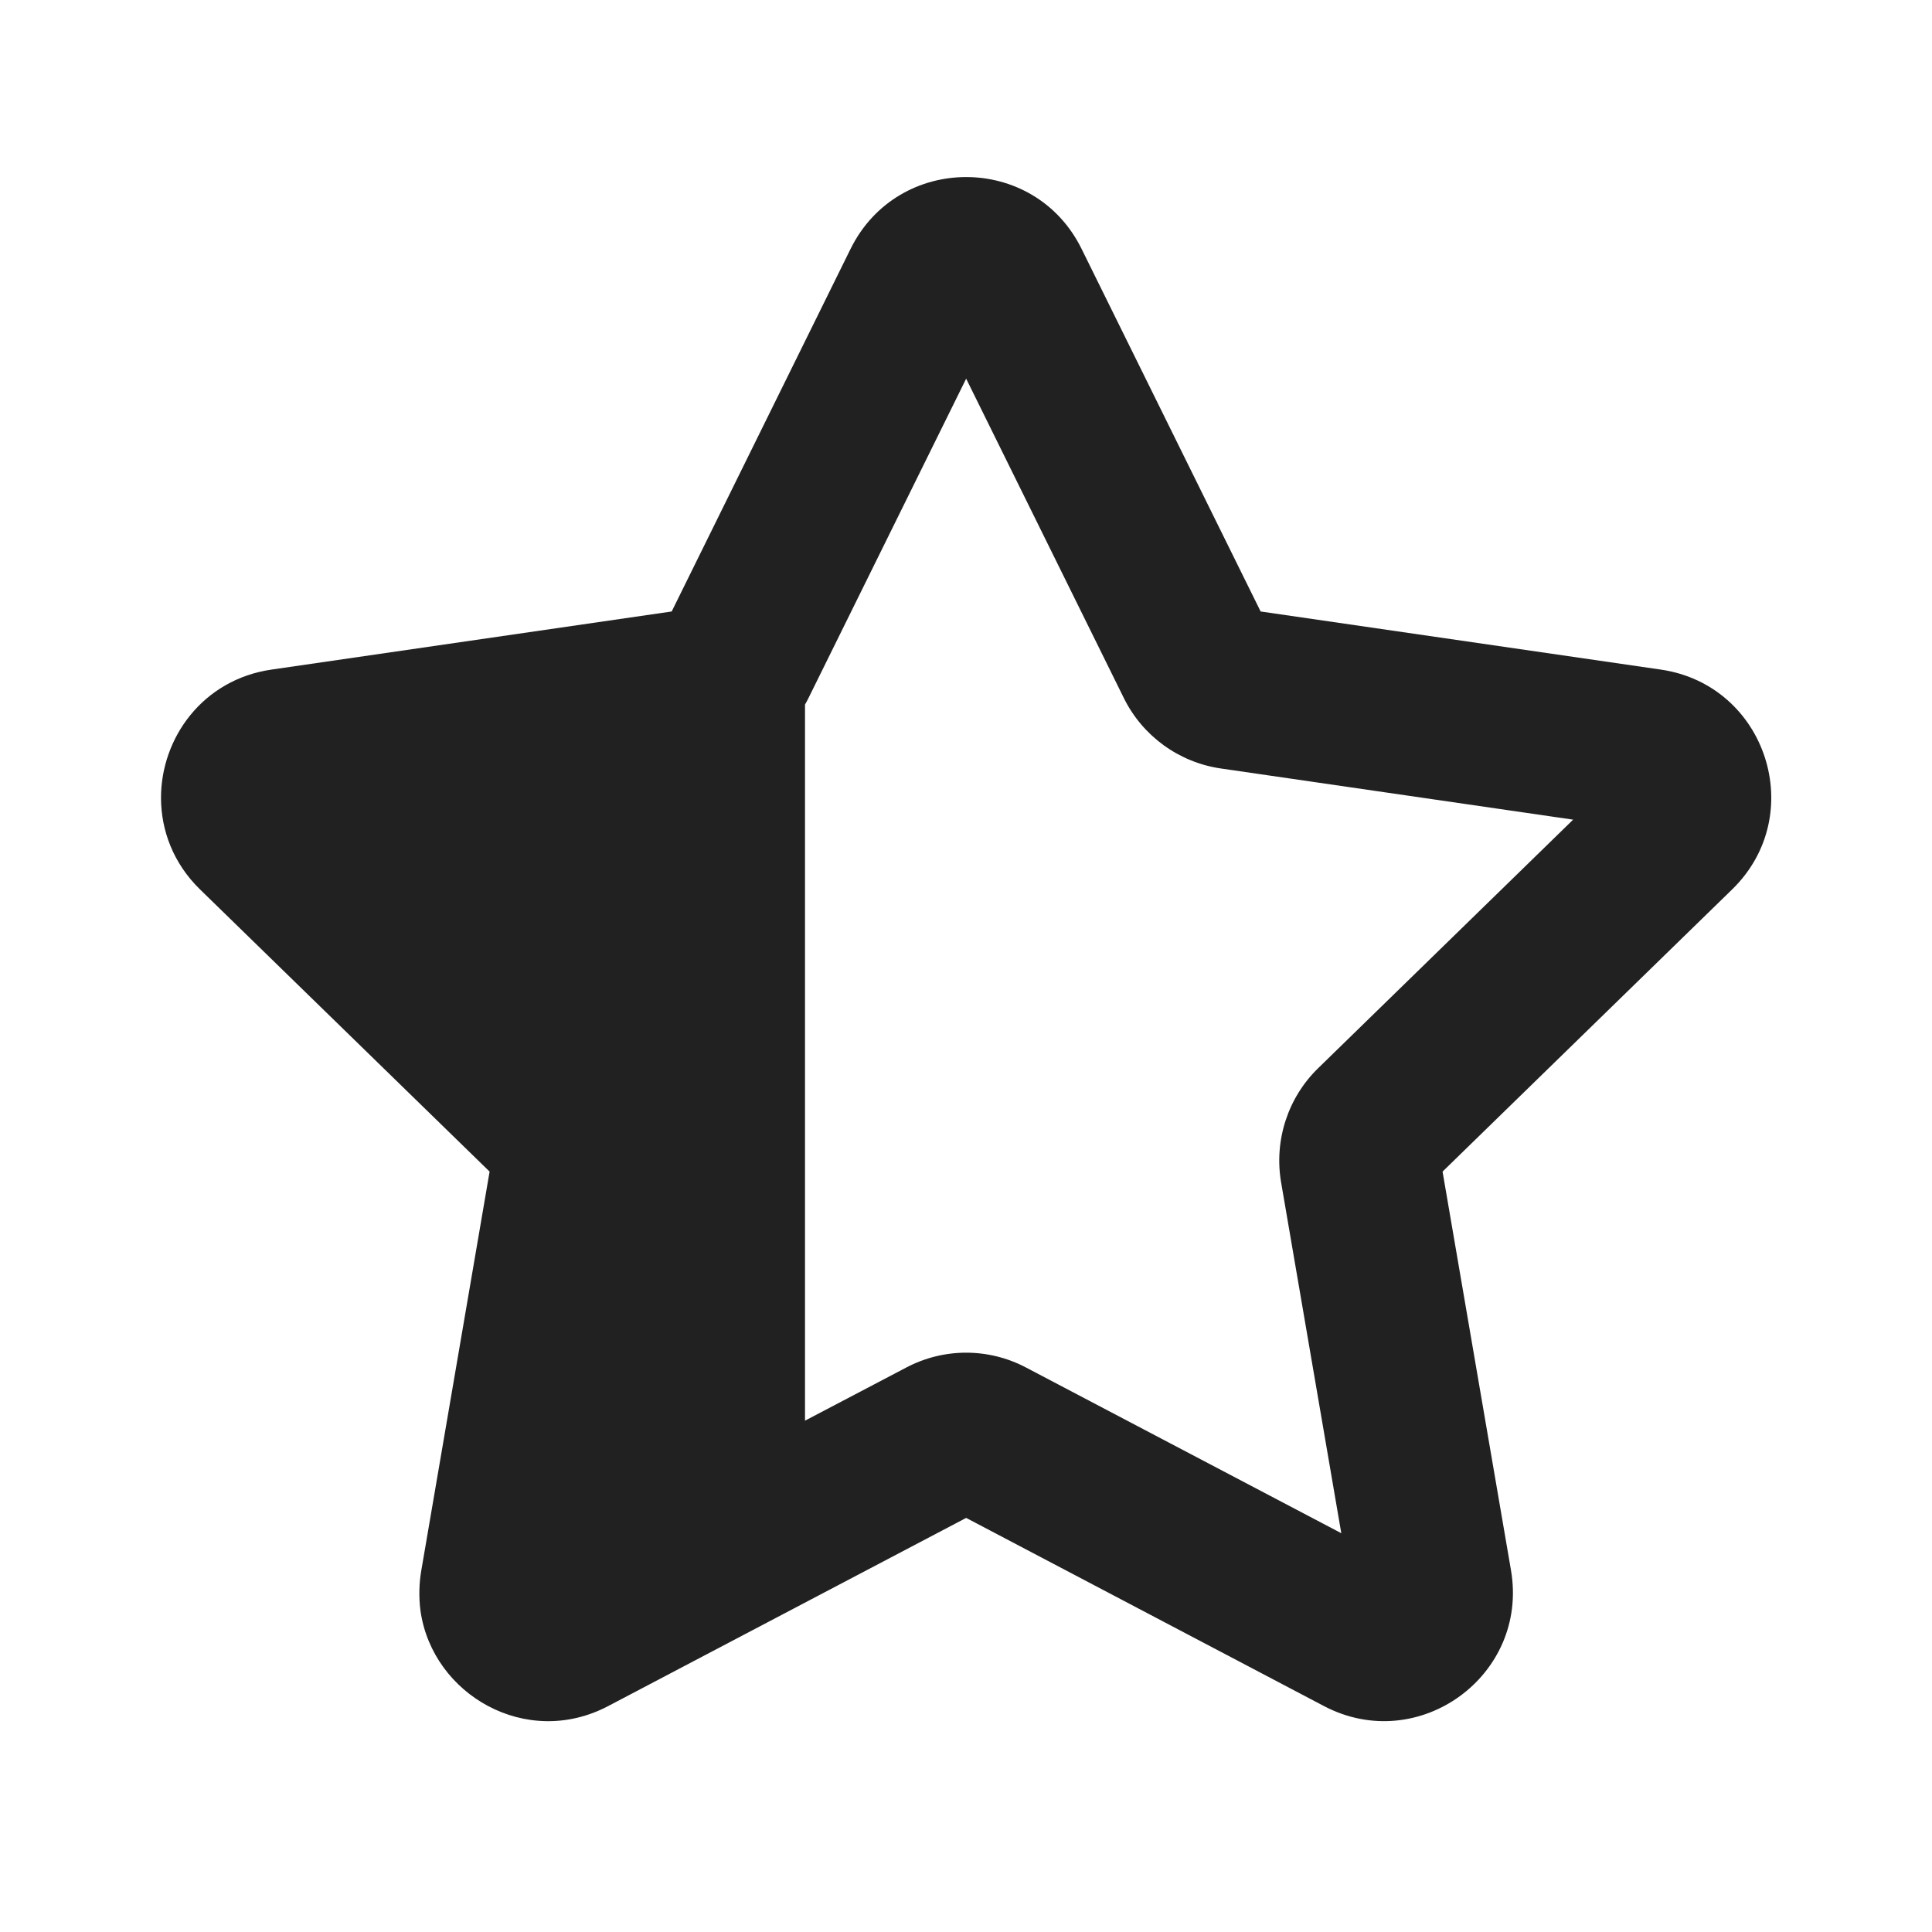 <svg width="12" height="12" viewBox="0 0 12 12" fill="none" xmlns="http://www.w3.org/2000/svg">
<path d="M6.718 1.546C6.425 0.951 5.577 0.951 5.283 1.546L4.172 3.798L1.686 4.159C1.259 4.221 0.999 4.584 1 4.958C1.001 5.158 1.076 5.362 1.242 5.524L3.041 7.277L2.617 9.753C2.61 9.794 2.606 9.834 2.605 9.874C2.604 9.919 2.606 9.964 2.612 10.007C2.687 10.526 3.269 10.864 3.777 10.597L6.001 9.428L8.224 10.597C8.811 10.905 9.497 10.407 9.385 9.753L8.96 7.277L10.759 5.524C11.234 5.061 10.972 4.255 10.316 4.159L7.83 3.798L6.718 1.546ZM5 8.824V4.376C5.008 4.363 5.015 4.349 5.022 4.335L6.001 2.352L6.98 4.335C7.096 4.571 7.322 4.735 7.582 4.773L9.771 5.091L8.187 6.635C7.999 6.818 7.913 7.083 7.957 7.343L8.331 9.523L6.373 8.494C6.14 8.371 5.862 8.371 5.629 8.494L5 8.824Z" fill="#212121"/>
</svg>
